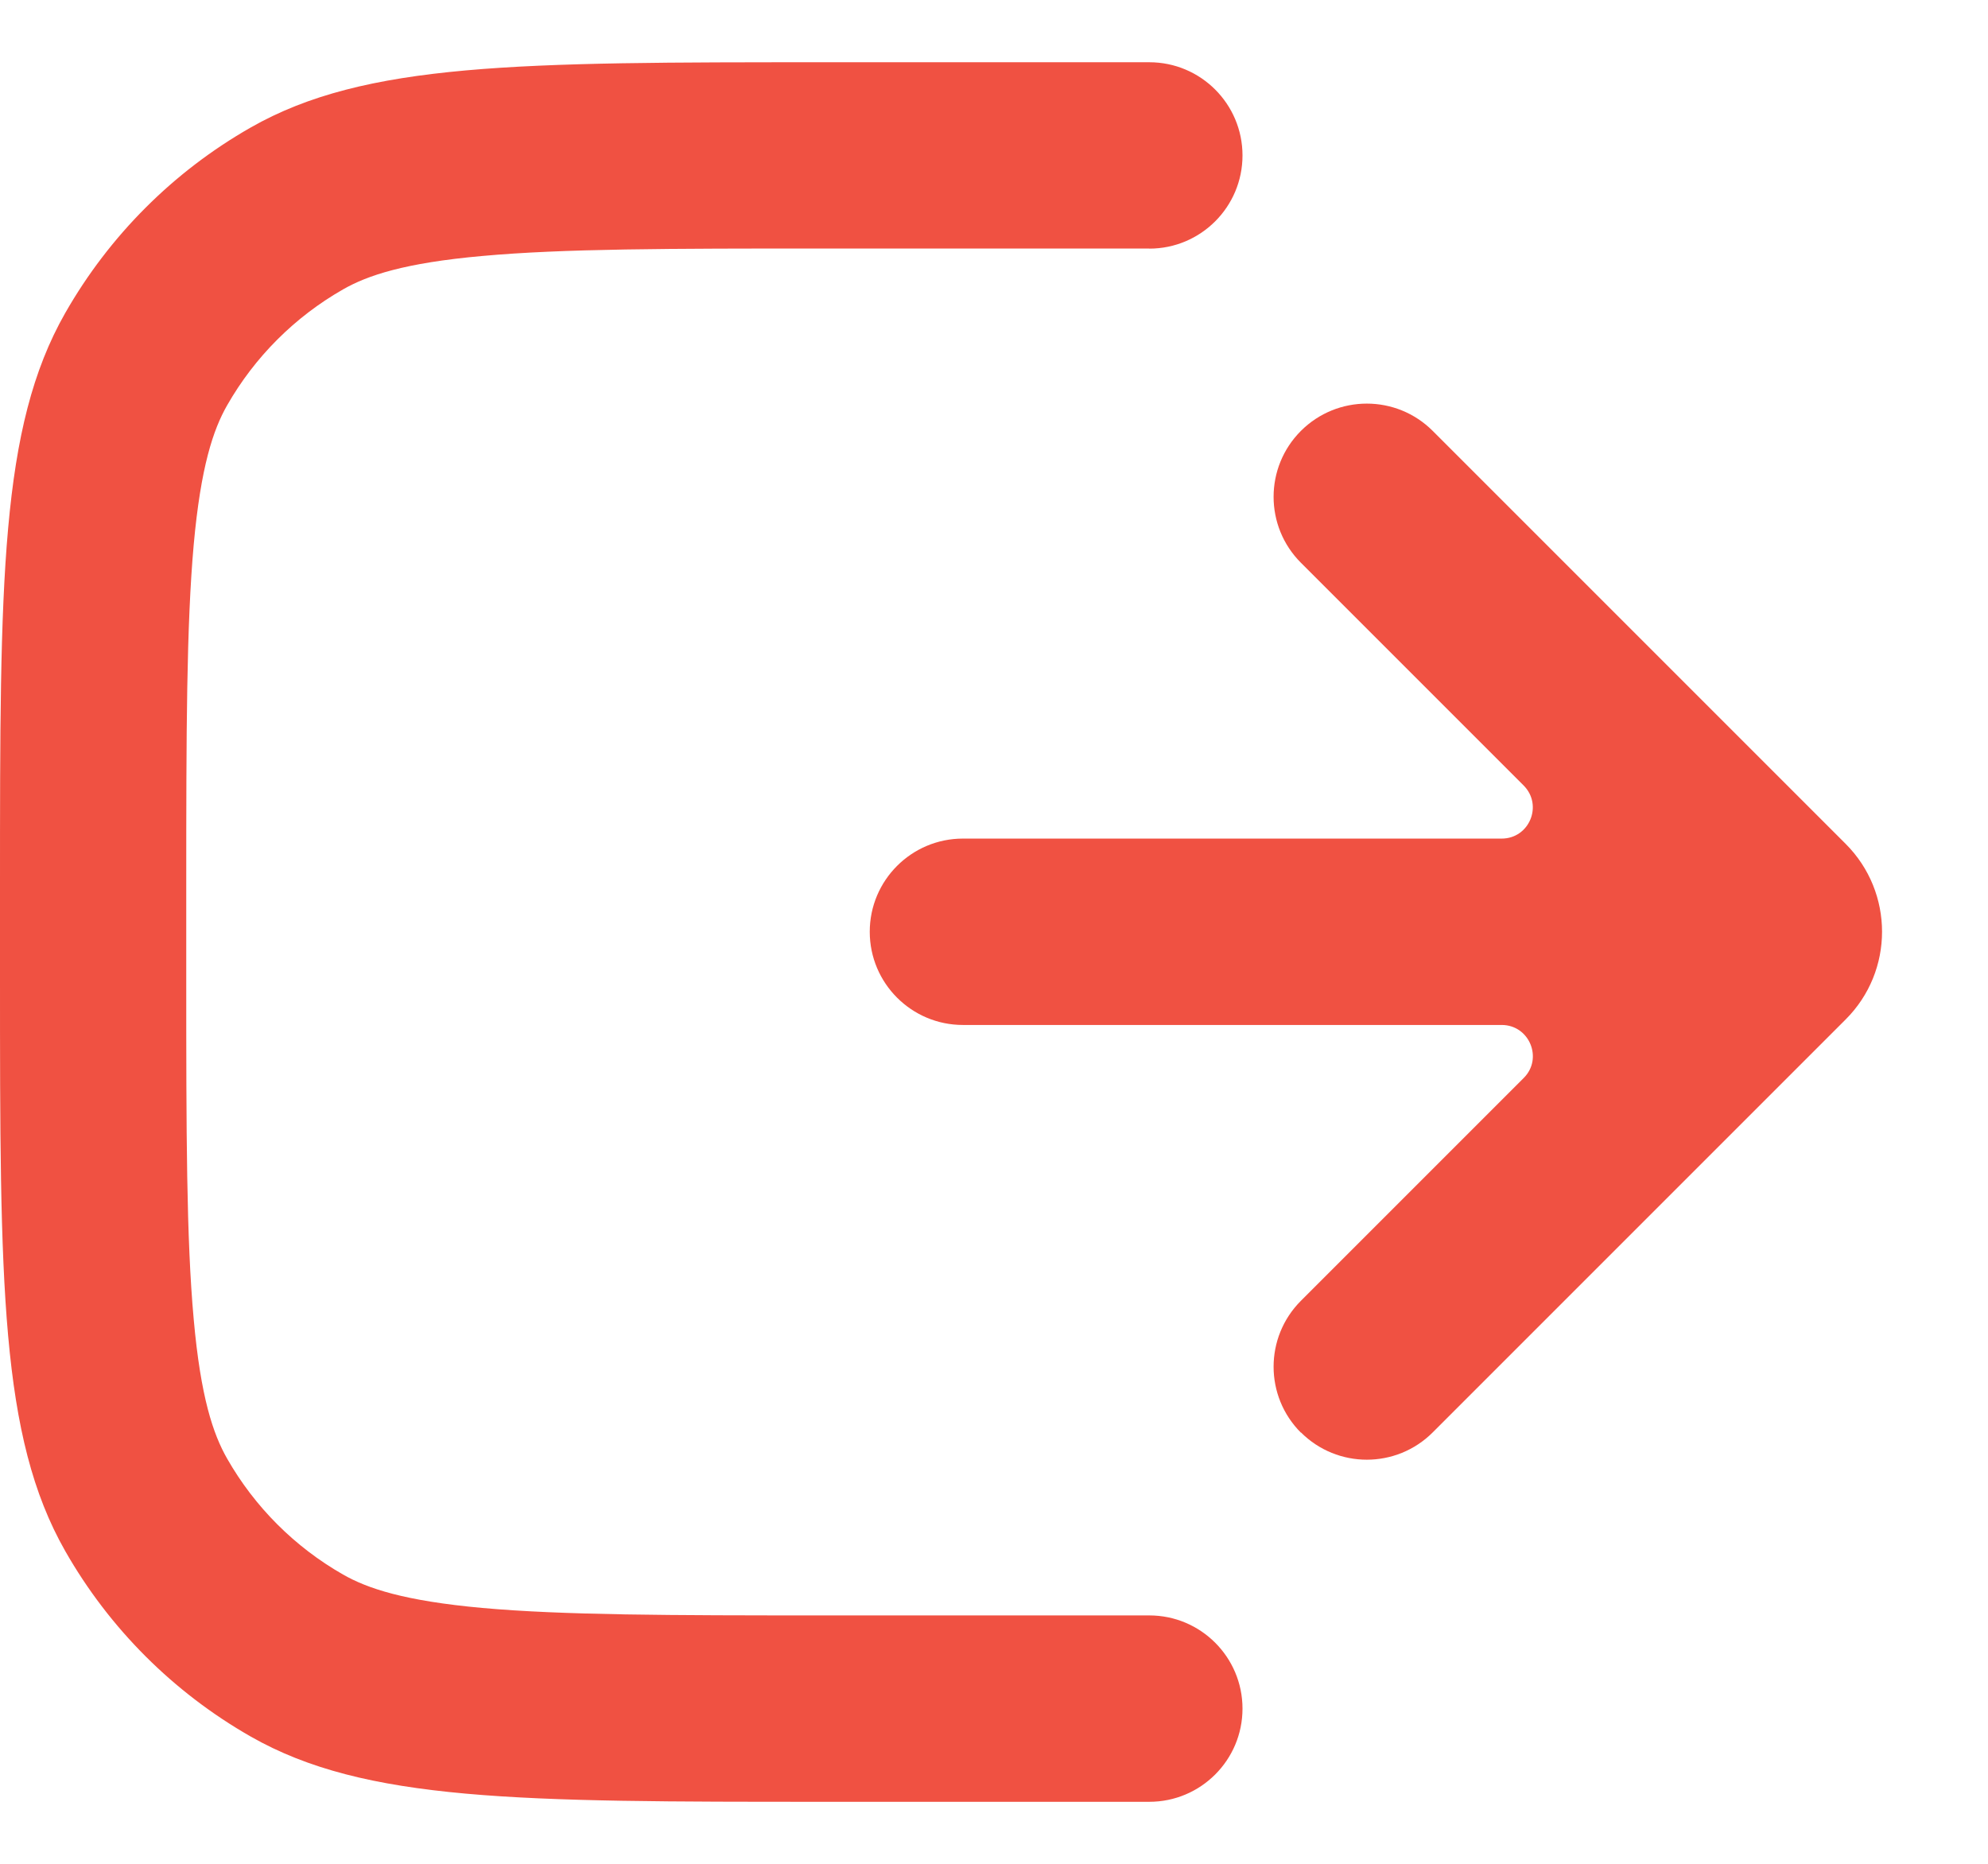 <svg fill="none" height="15" viewBox="0 0 16 15" width="16" xmlns="http://www.w3.org/2000/svg"><g fill="#f05142"><path d="m9.25 2h-2.61c-1.261 0-2.107.001-2.757.06-.629.056-.926.157-1.122.269-.389.222-.711.544-.933.933-.112.196-.212.493-.269 1.122-.058.649-.06 1.496-.06 2.757v.72c0 1.261.001 2.107.06 2.756.056.629.157.926.269 1.122.222.389.544.711.933.933.196.112.493.212 1.122.269.649.058 1.496.06 2.757.06h2.61c.414 0 .75.336.75.75s-.336.75-.75.75h-2.61c-2.467 0-3.701 0-4.622-.525-.622-.355-1.138-.87-1.493-1.493-.525-.921-.525-2.155-.525-4.622v-.72c0-2.467 0-3.701.525-4.622.355-.622.87-1.138 1.493-1.493.921-.525 2.155-.525 4.622-.525h2.61c.414 0 .75.336.75.75 0 .414-.336.75-.75.75z"/><path d="m10.47 11.53c-.293-.293-.293-.768 0-1.061l1.793-1.793c.158-.157.046-.427-.177-.427h-4.336c-.414 0-.75-.336-.75-.75s.336-.75.75-.75h4.336c.223 0 .334-.269.177-.427l-1.793-1.793c-.293-.293-.293-.768 0-1.061s.768-.293 1.061 0l3.323 3.323c.391.391.391 1.024 0 1.414l-3.323 3.323c-.293.293-.768.293-1.061 0z"/></g></svg>